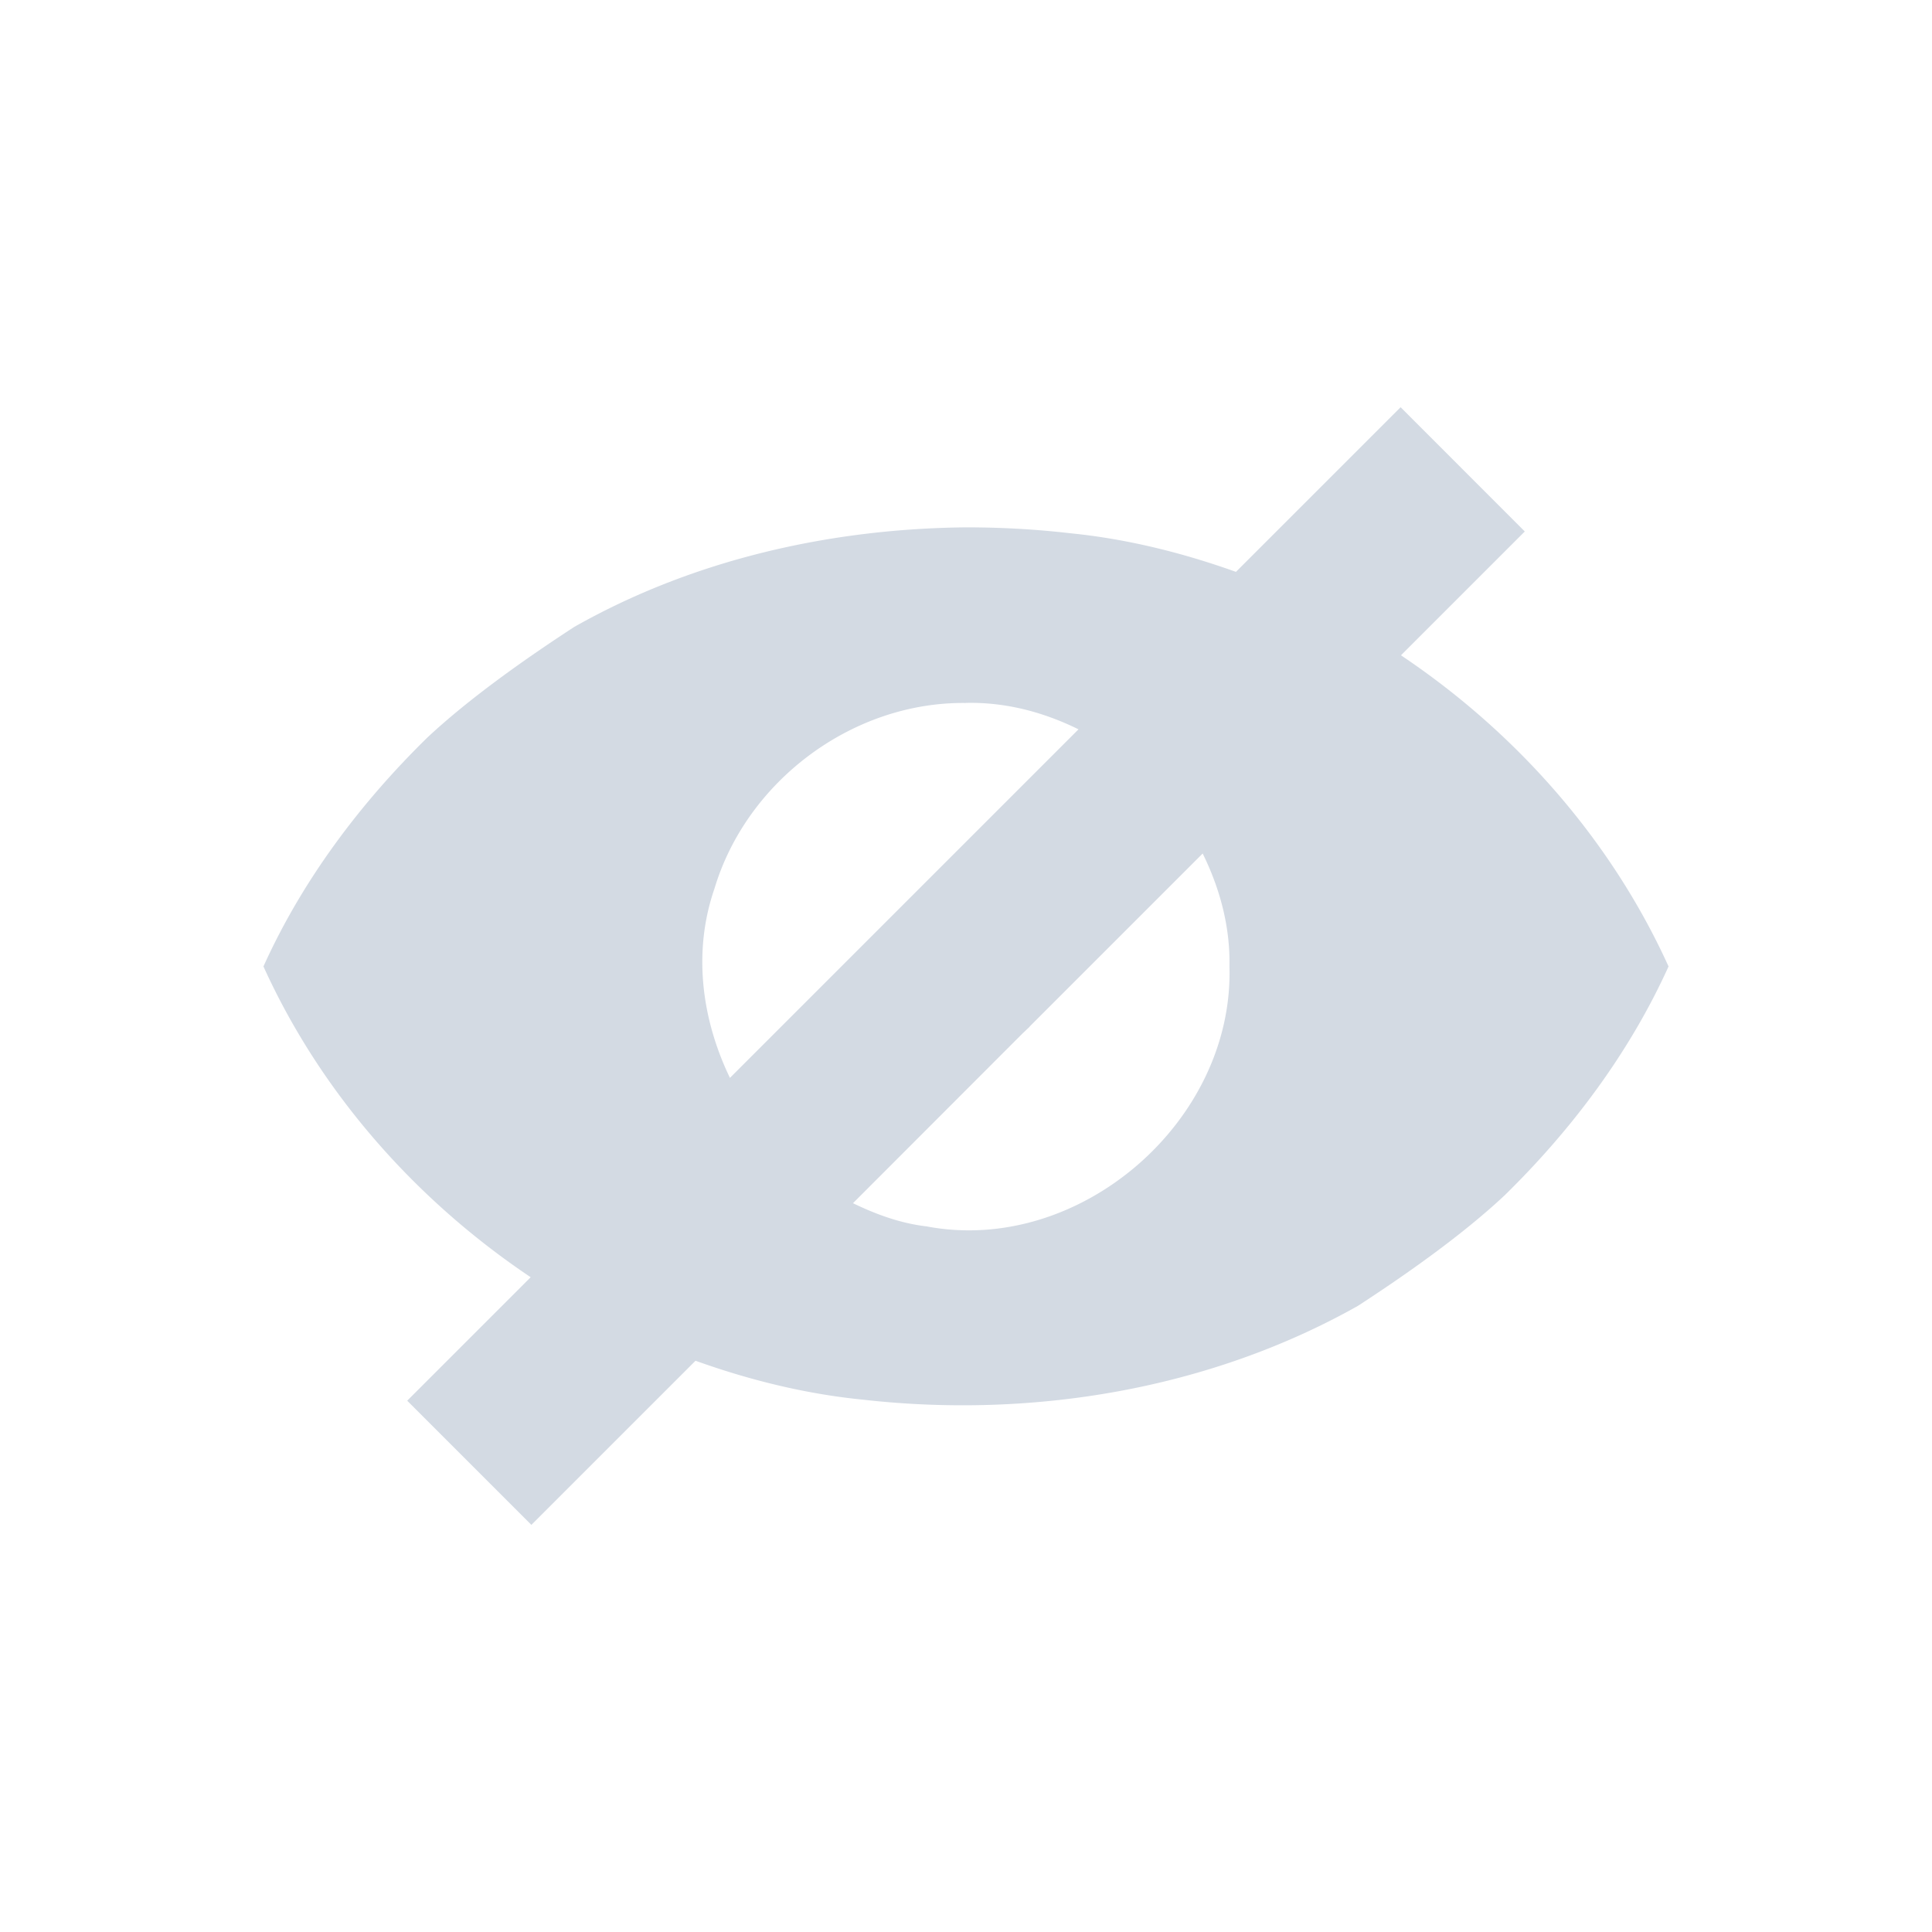 <svg height="22" viewBox="0 0 22 22" width="22" xmlns="http://www.w3.org/2000/svg"><path d="m12.949 1.637-1.875 1.875c-.612-.219-1.247-.377-1.898-.441-.39-.045-.783-.066-1.176-.066-1.551.015-3.112.369-4.463 1.135-.538.351-1.185.804-1.672 1.26-.766.75-1.423 1.626-1.865 2.605.653 1.44 1.734 2.661 3.043 3.539l-1.406 1.406 1.414 1.414 1.869-1.869c.614.22 1.251.378 1.904.443 1.927.218 3.945-.114 5.639-1.068.538-.35 1.185-.803 1.672-1.26.766-.75 1.422-1.626 1.865-2.605-.654-1.441-1.736-2.665-3.047-3.543l1.41-1.41zm-4.949 3.367c.453-.01.886.106 1.281.301l-3.969 3.969c-.322-.667-.425-1.436-.176-2.156.369-1.229 1.576-2.129 2.863-2.113zm2.695 1.715c.196.397.314.833.305 1.285.052 1.766-1.709 3.291-3.449 2.961-.299-.035-.575-.137-.838-.264l1.932-1.934a1 1 0 0 0  .035-.033l.037-.035a1 1 0 0 0  .018-.02z" fill="#d3dae3" transform="translate(3 3)"/></svg>